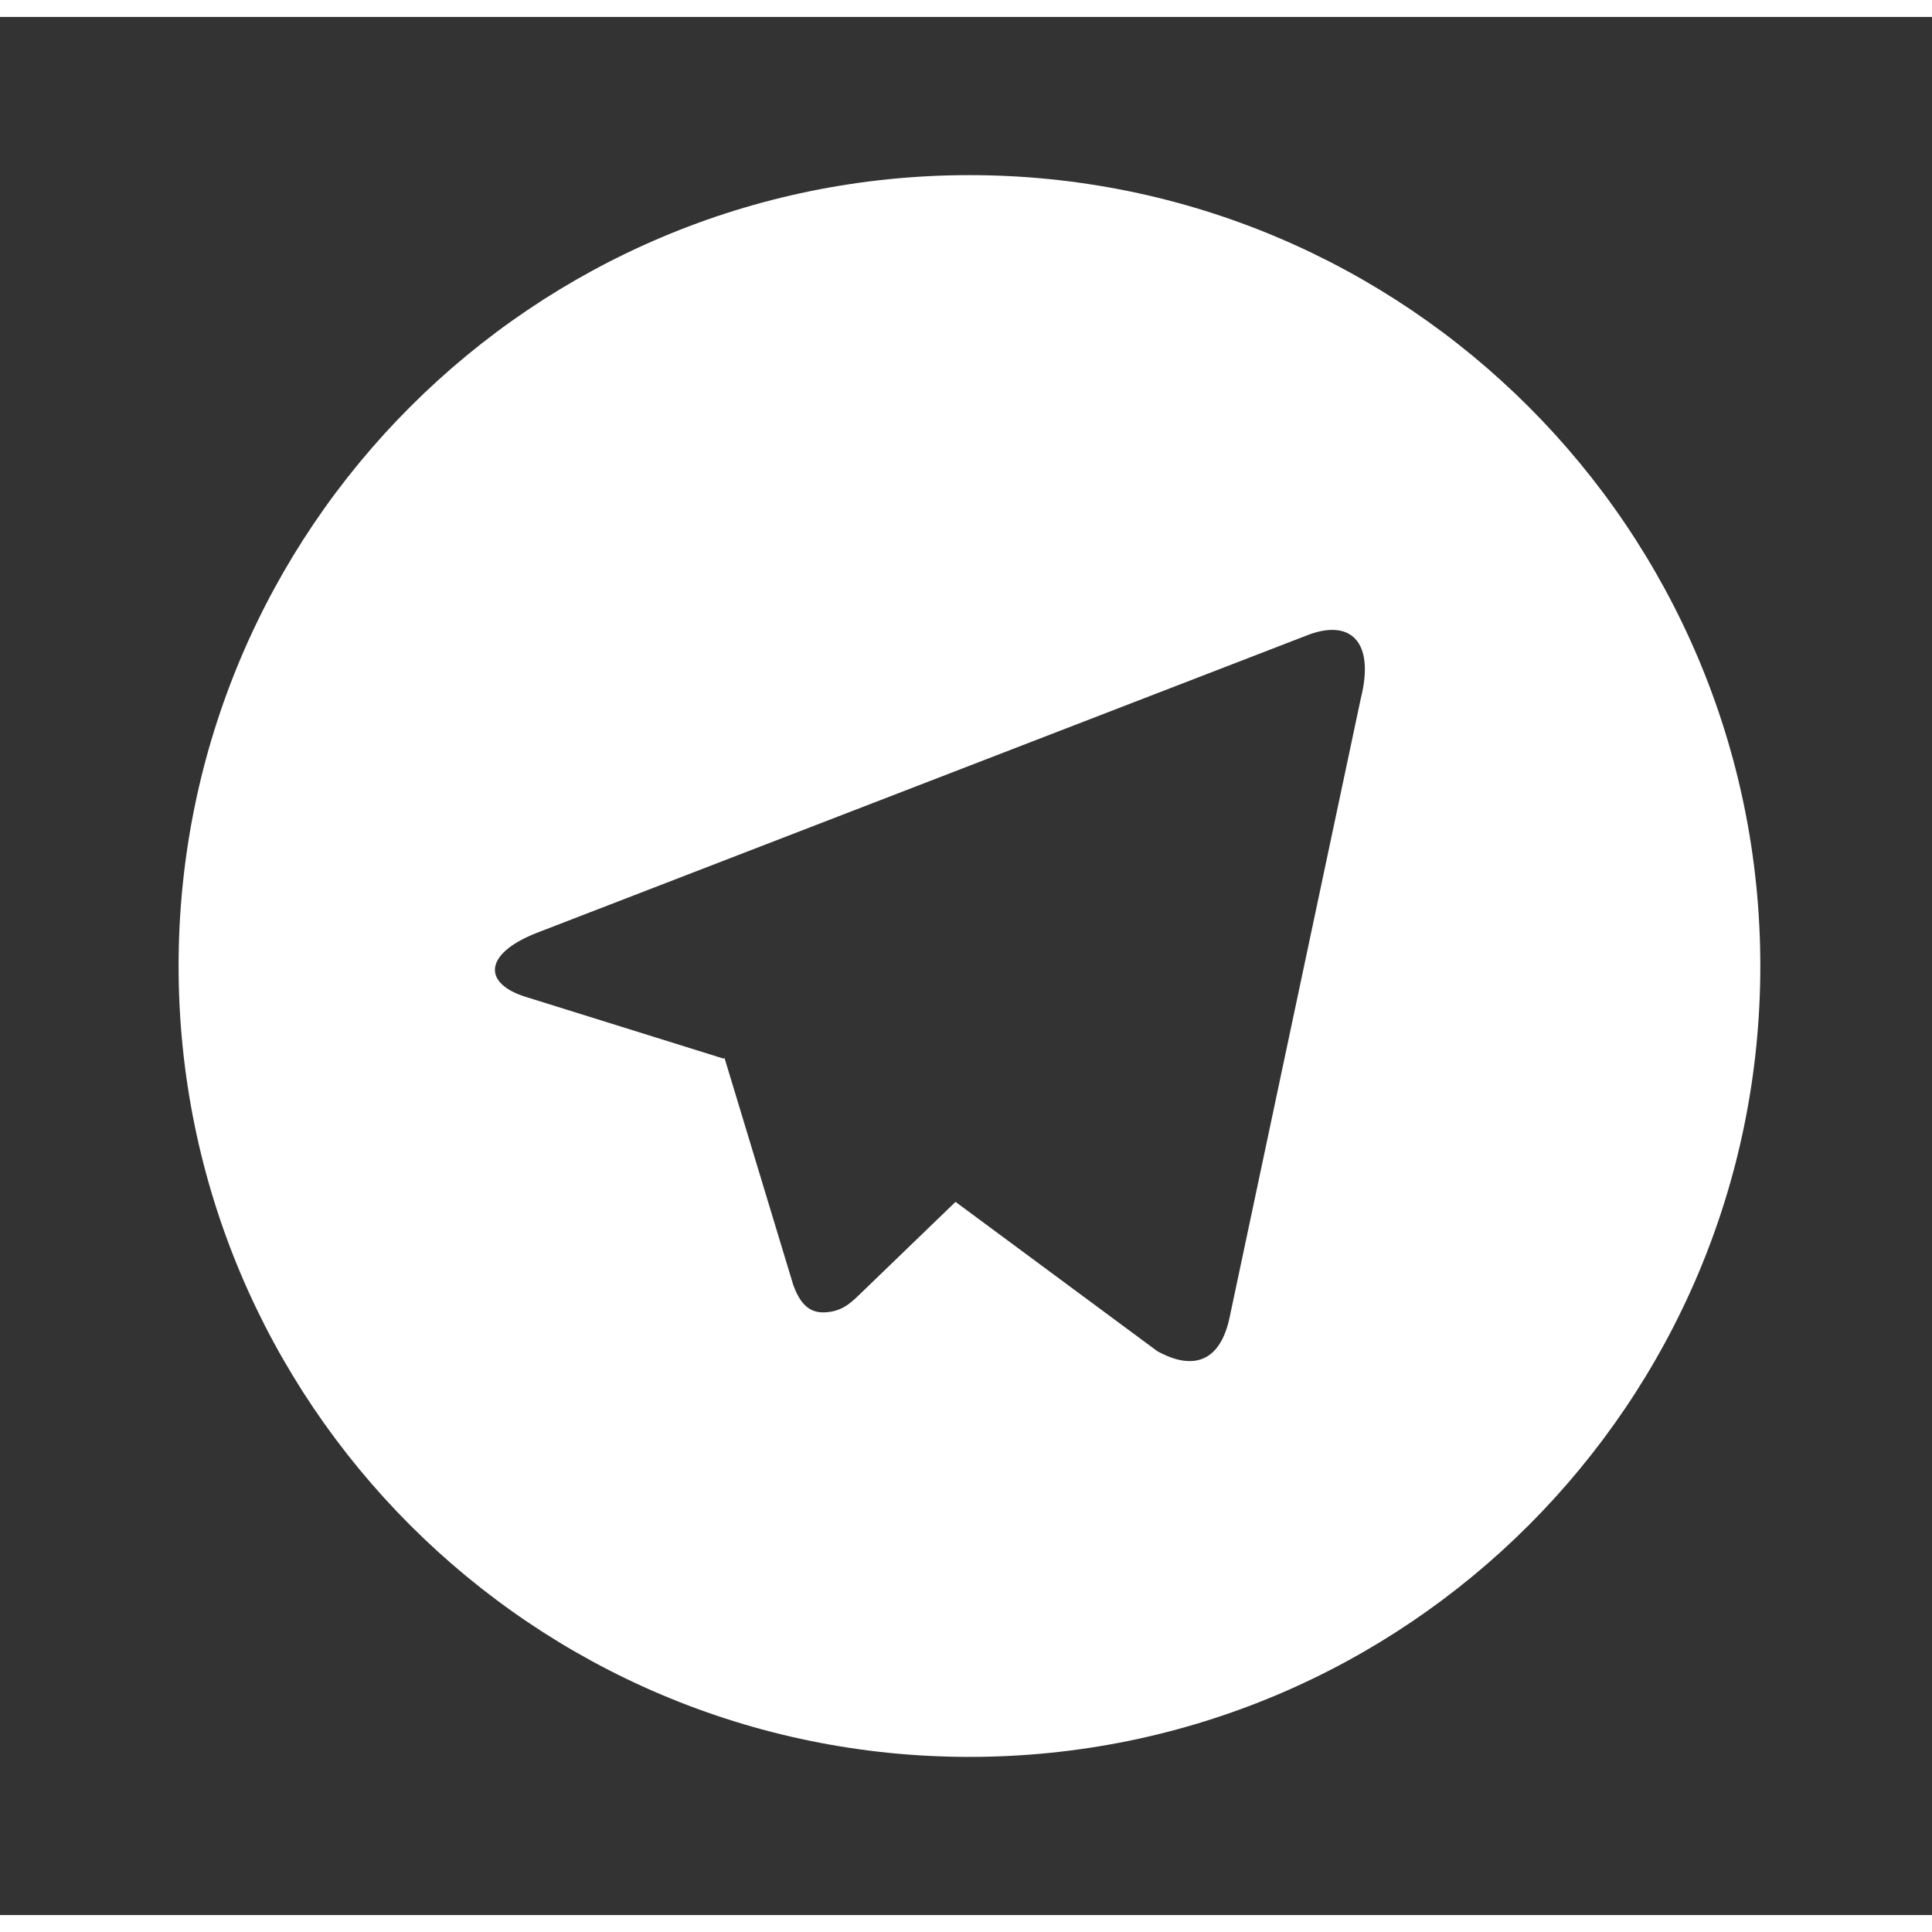 <svg width="56" height="56" viewBox="0 0 57 56" fill="none" xmlns="http://www.w3.org/2000/svg">
<rect x="0" y="0" width="57" height="56" fill="#333333" stroke="none"/>
<g id="telegram-fill">
<path id="Vector" d="M28.602 51.334C15.715 51.334 5.269 40.887 5.269 28C5.269 15.114 15.715 4.667 28.602 4.667C41.489 4.667 51.935 15.114 51.935 28C51.935 40.887 41.489 51.334 28.602 51.334ZM21.346 30.732L21.375 30.713C22.728 35.179 23.404 37.412 23.404 37.412C23.666 38.137 24.026 38.266 24.463 38.207C24.9 38.148 25.132 37.911 25.417 37.636C25.417 37.636 26.342 36.744 28.191 34.959L34.143 39.363C35.228 39.962 36.011 39.653 36.28 38.355L40.148 20.105C40.575 18.407 39.826 17.725 38.509 18.265L15.799 27.037C14.249 27.66 14.257 28.526 15.517 28.913L21.346 30.732Z" fill="white"/>
</g>
</svg>
